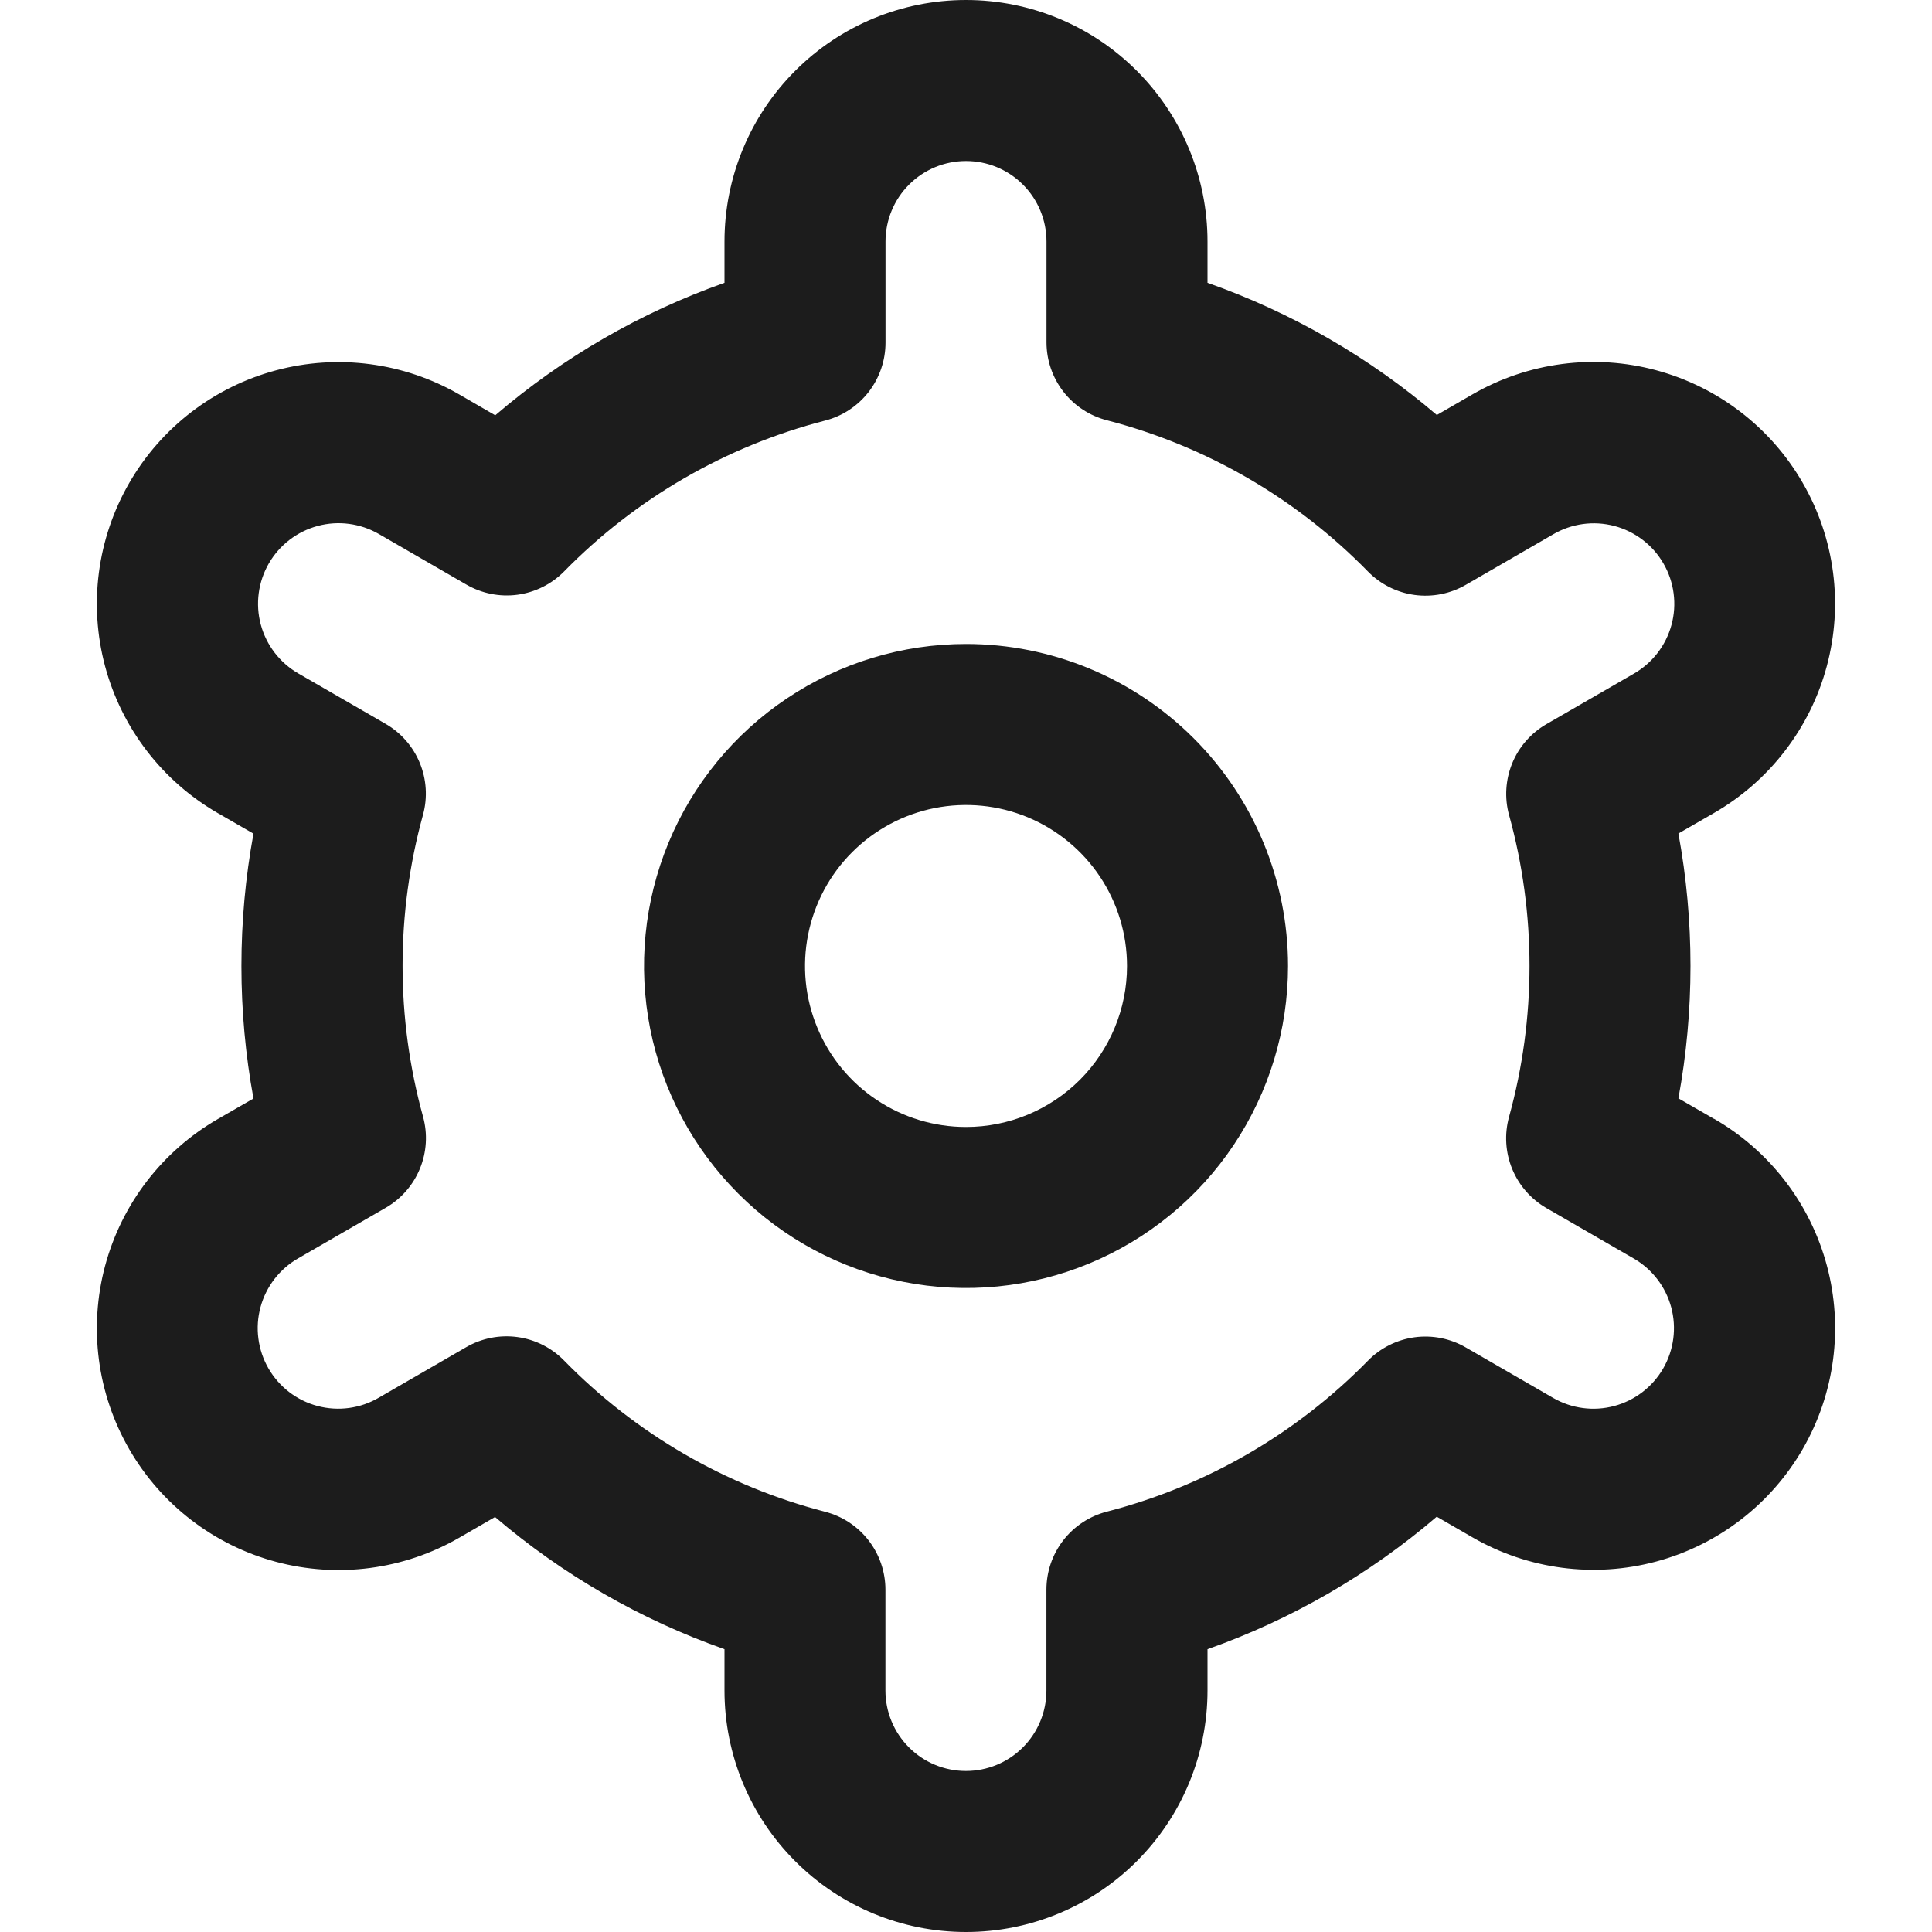 <svg width="50" height="50" viewBox="0 0 50 50" fill="none" xmlns="http://www.w3.org/2000/svg">
<g clip-path="url(#clip0_50_367)">
<path d="M25 16.666C23.352 16.666 21.741 17.155 20.371 18.071C19 18.987 17.932 20.288 17.301 21.811C16.671 23.334 16.506 25.009 16.827 26.626C17.149 28.242 17.942 29.727 19.108 30.892C20.273 32.058 21.758 32.852 23.375 33.173C24.991 33.495 26.667 33.33 28.189 32.699C29.712 32.068 31.014 31 31.929 29.63C32.845 28.259 33.334 26.648 33.334 25C33.334 22.79 32.456 20.67 30.893 19.107C29.33 17.544 27.21 16.666 25 16.666ZM25 29.166C24.176 29.166 23.371 28.922 22.686 28.464C22 28.006 21.466 27.356 21.151 26.594C20.835 25.833 20.753 24.995 20.914 24.187C21.075 23.379 21.471 22.636 22.054 22.054C22.637 21.471 23.379 21.074 24.188 20.913C24.996 20.753 25.834 20.835 26.595 21.15C27.356 21.466 28.007 22 28.465 22.685C28.923 23.37 29.167 24.176 29.167 25C29.167 26.105 28.728 27.165 27.947 27.946C27.165 28.727 26.105 29.166 25 29.166Z" fill="#1C1C1C"/>
<path d="M44.362 28.958L43.437 28.425C43.854 26.159 43.854 23.837 43.437 21.571L44.362 21.038C45.074 20.627 45.697 20.081 46.197 19.429C46.697 18.778 47.065 18.035 47.277 17.241C47.49 16.448 47.545 15.621 47.438 14.807C47.331 13.992 47.065 13.207 46.654 12.496C46.244 11.784 45.697 11.161 45.046 10.661C44.395 10.161 43.651 9.794 42.858 9.581C42.065 9.368 41.237 9.314 40.423 9.421C39.609 9.528 38.824 9.794 38.112 10.204L37.185 10.74C35.434 9.244 33.422 8.084 31.25 7.319V6.25C31.25 4.592 30.591 3.003 29.419 1.831C28.247 0.658 26.657 0 25 0C23.342 0 21.753 0.658 20.581 1.831C19.408 3.003 18.75 4.592 18.75 6.25V7.319C16.578 8.087 14.566 9.249 12.817 10.748L11.885 10.208C10.449 9.38 8.742 9.155 7.14 9.585C5.538 10.015 4.172 11.063 3.344 12.5C2.515 13.937 2.291 15.644 2.72 17.245C3.15 18.847 4.199 20.213 5.635 21.042L6.56 21.575C6.144 23.841 6.144 26.163 6.56 28.429L5.635 28.962C4.199 29.791 3.15 31.157 2.72 32.759C2.291 34.361 2.515 36.068 3.344 37.504C4.172 38.941 5.538 39.989 7.14 40.419C8.742 40.849 10.449 40.625 11.885 39.796L12.812 39.26C14.564 40.757 16.577 41.916 18.75 42.681V43.75C18.75 45.408 19.408 46.997 20.581 48.169C21.753 49.342 23.342 50 25 50C26.657 50 28.247 49.342 29.419 48.169C30.591 46.997 31.25 45.408 31.25 43.75V42.681C33.422 41.913 35.434 40.751 37.183 39.252L38.114 39.79C39.551 40.618 41.258 40.843 42.86 40.413C44.462 39.983 45.827 38.934 46.656 37.498C47.485 36.061 47.709 34.354 47.279 32.752C46.85 31.151 45.801 29.785 44.364 28.956L44.362 28.958ZM39.054 21.092C39.76 23.648 39.76 26.348 39.054 28.904C38.931 29.349 38.959 29.822 39.134 30.25C39.309 30.677 39.621 31.034 40.021 31.265L42.279 32.569C42.758 32.845 43.107 33.3 43.251 33.834C43.394 34.368 43.319 34.937 43.043 35.416C42.766 35.894 42.311 36.244 41.777 36.387C41.243 36.53 40.675 36.455 40.196 36.179L37.933 34.871C37.533 34.639 37.067 34.547 36.609 34.609C36.151 34.672 35.726 34.884 35.402 35.215C33.548 37.108 31.212 38.458 28.646 39.121C28.198 39.236 27.801 39.497 27.518 39.862C27.235 40.228 27.081 40.677 27.081 41.14V43.75C27.081 44.303 26.862 44.832 26.471 45.223C26.08 45.614 25.55 45.833 24.998 45.833C24.445 45.833 23.915 45.614 23.525 45.223C23.134 44.832 22.915 44.303 22.915 43.75V41.142C22.915 40.679 22.761 40.23 22.478 39.864C22.195 39.499 21.798 39.238 21.35 39.123C18.784 38.458 16.448 37.104 14.596 35.208C14.272 34.878 13.847 34.665 13.389 34.603C12.931 34.541 12.465 34.633 12.065 34.865L9.806 36.171C9.569 36.31 9.307 36.401 9.035 36.438C8.763 36.475 8.486 36.458 8.22 36.388C7.954 36.318 7.705 36.195 7.487 36.029C7.269 35.862 7.086 35.653 6.948 35.415C6.811 35.177 6.722 34.915 6.687 34.642C6.651 34.37 6.67 34.093 6.742 33.828C6.814 33.563 6.938 33.314 7.106 33.097C7.274 32.88 7.484 32.698 7.723 32.562L9.981 31.258C10.381 31.028 10.693 30.671 10.868 30.243C11.043 29.816 11.071 29.343 10.948 28.898C10.242 26.341 10.242 23.642 10.948 21.085C11.069 20.641 11.039 20.17 10.864 19.744C10.689 19.319 10.378 18.963 9.979 18.733L7.721 17.429C7.242 17.153 6.893 16.698 6.749 16.164C6.606 15.63 6.681 15.061 6.957 14.582C7.233 14.104 7.689 13.754 8.223 13.611C8.756 13.468 9.325 13.543 9.804 13.819L12.067 15.127C12.466 15.359 12.931 15.453 13.389 15.392C13.846 15.331 14.271 15.12 14.596 14.792C16.45 12.899 18.786 11.548 21.352 10.885C21.801 10.77 22.199 10.508 22.483 10.141C22.766 9.773 22.919 9.322 22.917 8.858V6.25C22.917 5.697 23.136 5.168 23.527 4.777C23.918 4.386 24.447 4.167 25 4.167C25.552 4.167 26.082 4.386 26.473 4.777C26.864 5.168 27.083 5.697 27.083 6.25V8.858C27.083 9.321 27.237 9.77 27.52 10.136C27.803 10.501 28.2 10.762 28.648 10.877C31.215 11.542 33.551 12.896 35.404 14.792C35.728 15.122 36.153 15.335 36.611 15.397C37.069 15.459 37.535 15.367 37.935 15.135L40.194 13.829C40.431 13.69 40.693 13.6 40.965 13.562C41.237 13.525 41.514 13.542 41.78 13.612C42.045 13.682 42.294 13.805 42.513 13.972C42.731 14.138 42.914 14.347 43.051 14.585C43.189 14.823 43.278 15.085 43.313 15.358C43.349 15.63 43.33 15.907 43.258 16.172C43.186 16.437 43.062 16.686 42.894 16.903C42.725 17.12 42.516 17.302 42.277 17.438L40.019 18.742C39.621 18.972 39.31 19.328 39.136 19.753C38.962 20.179 38.933 20.65 39.054 21.094V21.092Z" fill="#1C1C1C"/>
</g>
<defs>
<clipPath id="clip0_50_367">
<rect width="50" height="50" fill="white"/>
</clipPath>
</defs>
</svg>
